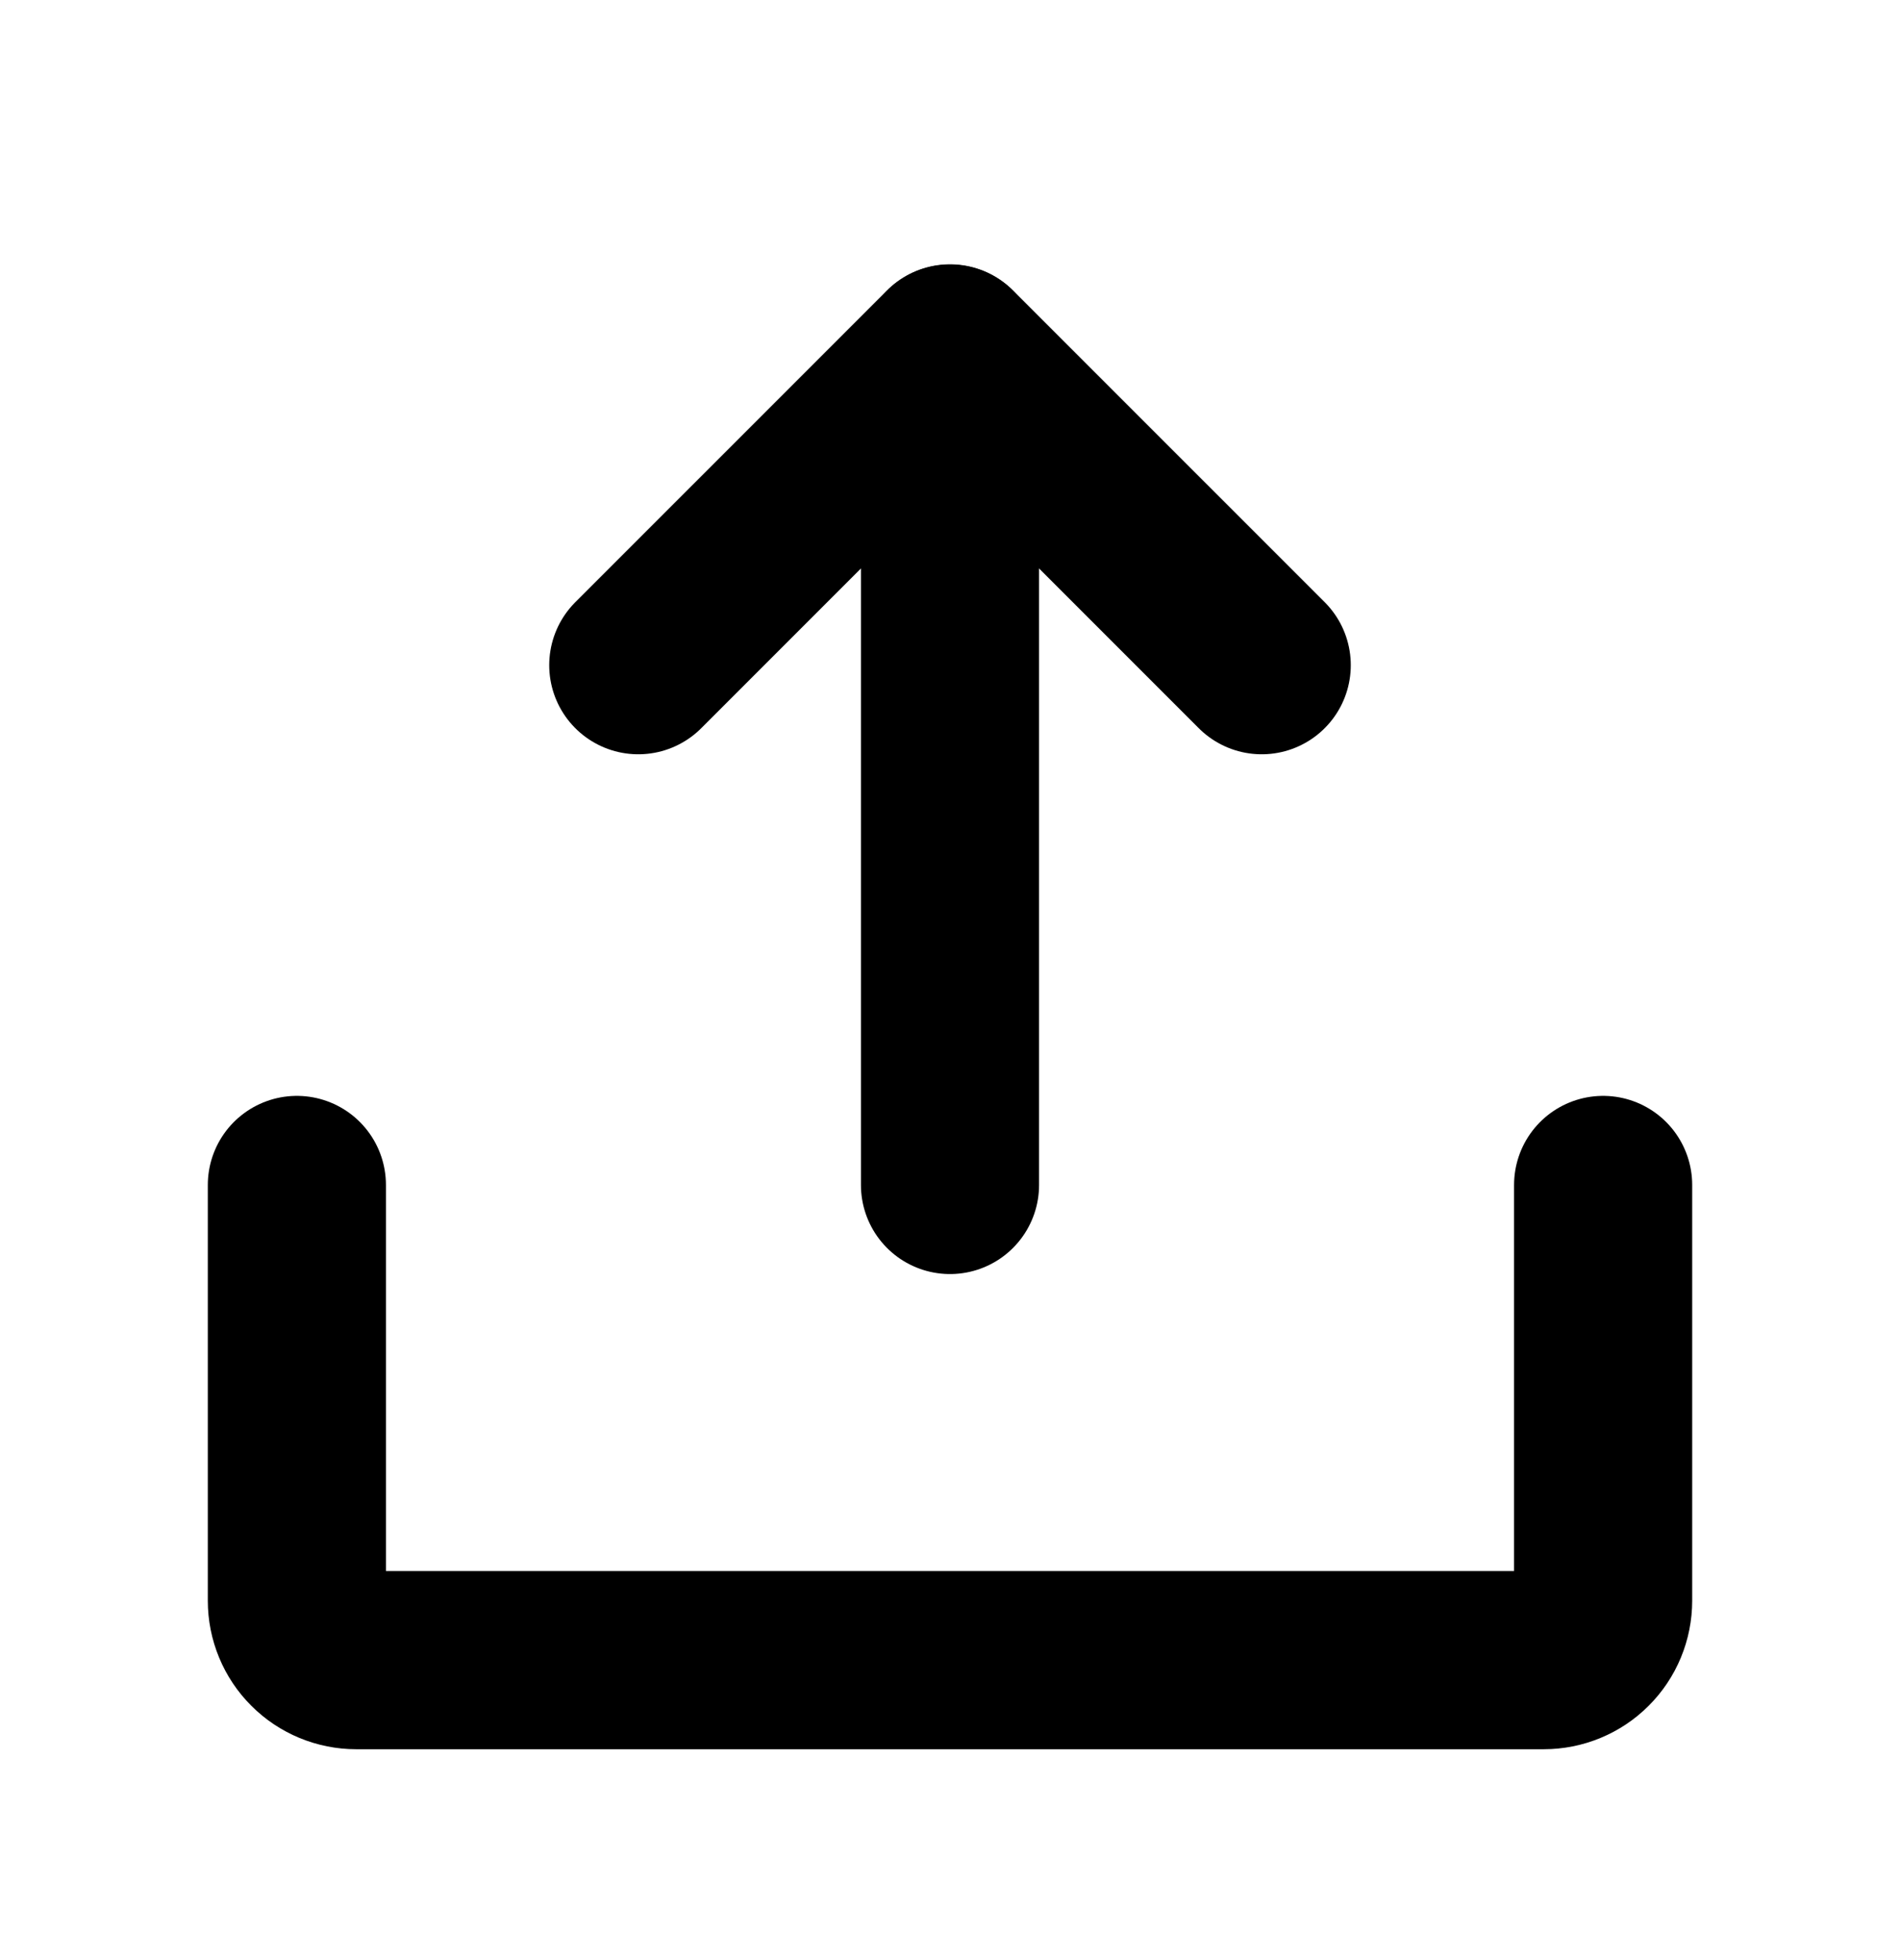 <svg width="32" height="33" viewBox="0 0 32 33" fill="none" xmlns="http://www.w3.org/2000/svg">
<path d="M10.75 11.199L16 5.95L21.25 11.199" stroke="black" stroke-width="3" stroke-linecap="round" stroke-linejoin="round"/>
<path d="M16 19.95V5.954" stroke="black" stroke-width="3" stroke-linecap="round" stroke-linejoin="round"/>
<path d="M27 19.95V26.95C27 27.215 26.895 27.47 26.707 27.657C26.52 27.845 26.265 27.95 26 27.95H6C5.735 27.95 5.48 27.845 5.293 27.657C5.105 27.47 5 27.215 5 26.95V19.95" stroke="black" stroke-width="3" stroke-linecap="round" stroke-linejoin="round"/>
</svg>
